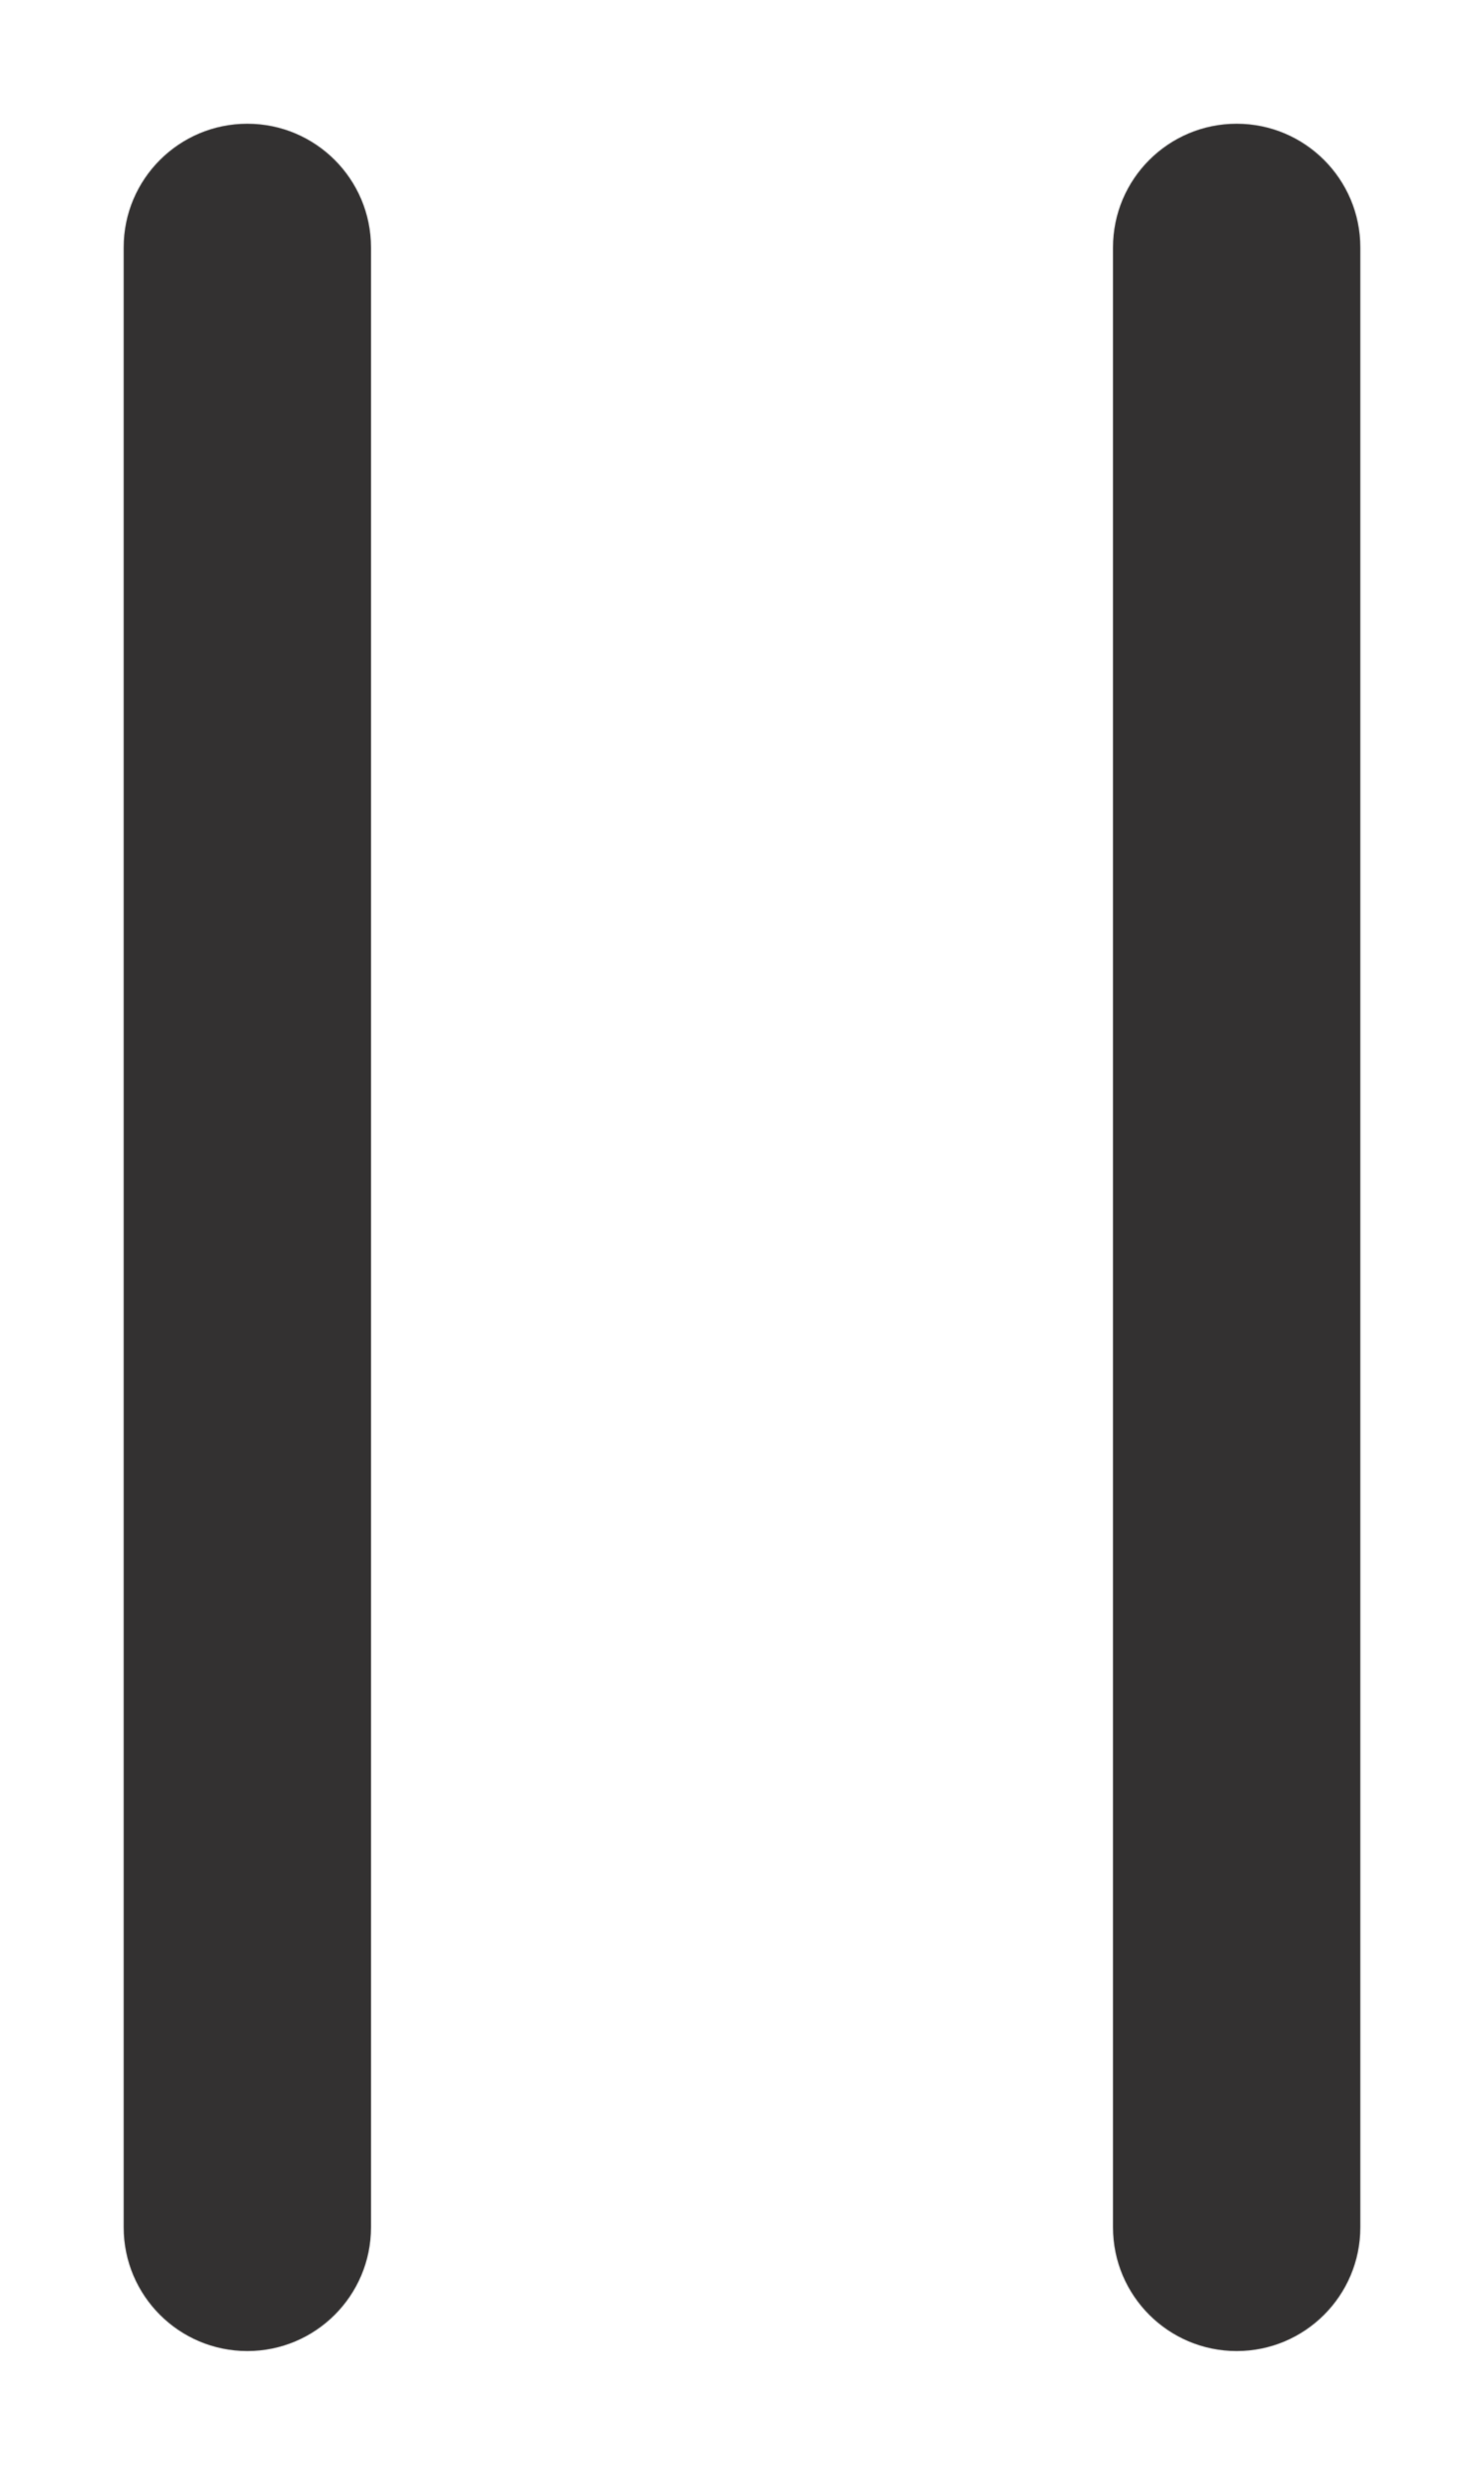 <svg width="6" height="10" viewBox="0 0 6 10" fill="none" xmlns="http://www.w3.org/2000/svg">
<path fill-rule="evenodd" clip-rule="evenodd" d="M1 0.5C1.276 0.5 1.5 0.724 1.5 1V9C1.5 9.276 1.276 9.5 1 9.5C0.724 9.5 0.5 9.276 0.5 9V1C0.5 0.724 0.724 0.5 1 0.5Z" fill="#333131"/>
<path fill-rule="evenodd" clip-rule="evenodd" d="M5 0.5C5.276 0.5 5.5 0.724 5.5 1V9C5.5 9.276 5.276 9.5 5 9.5C4.724 9.5 4.5 9.276 4.5 9V1C4.5 0.724 4.724 0.5 5 0.5Z" fill="#333131"/>
</svg>
